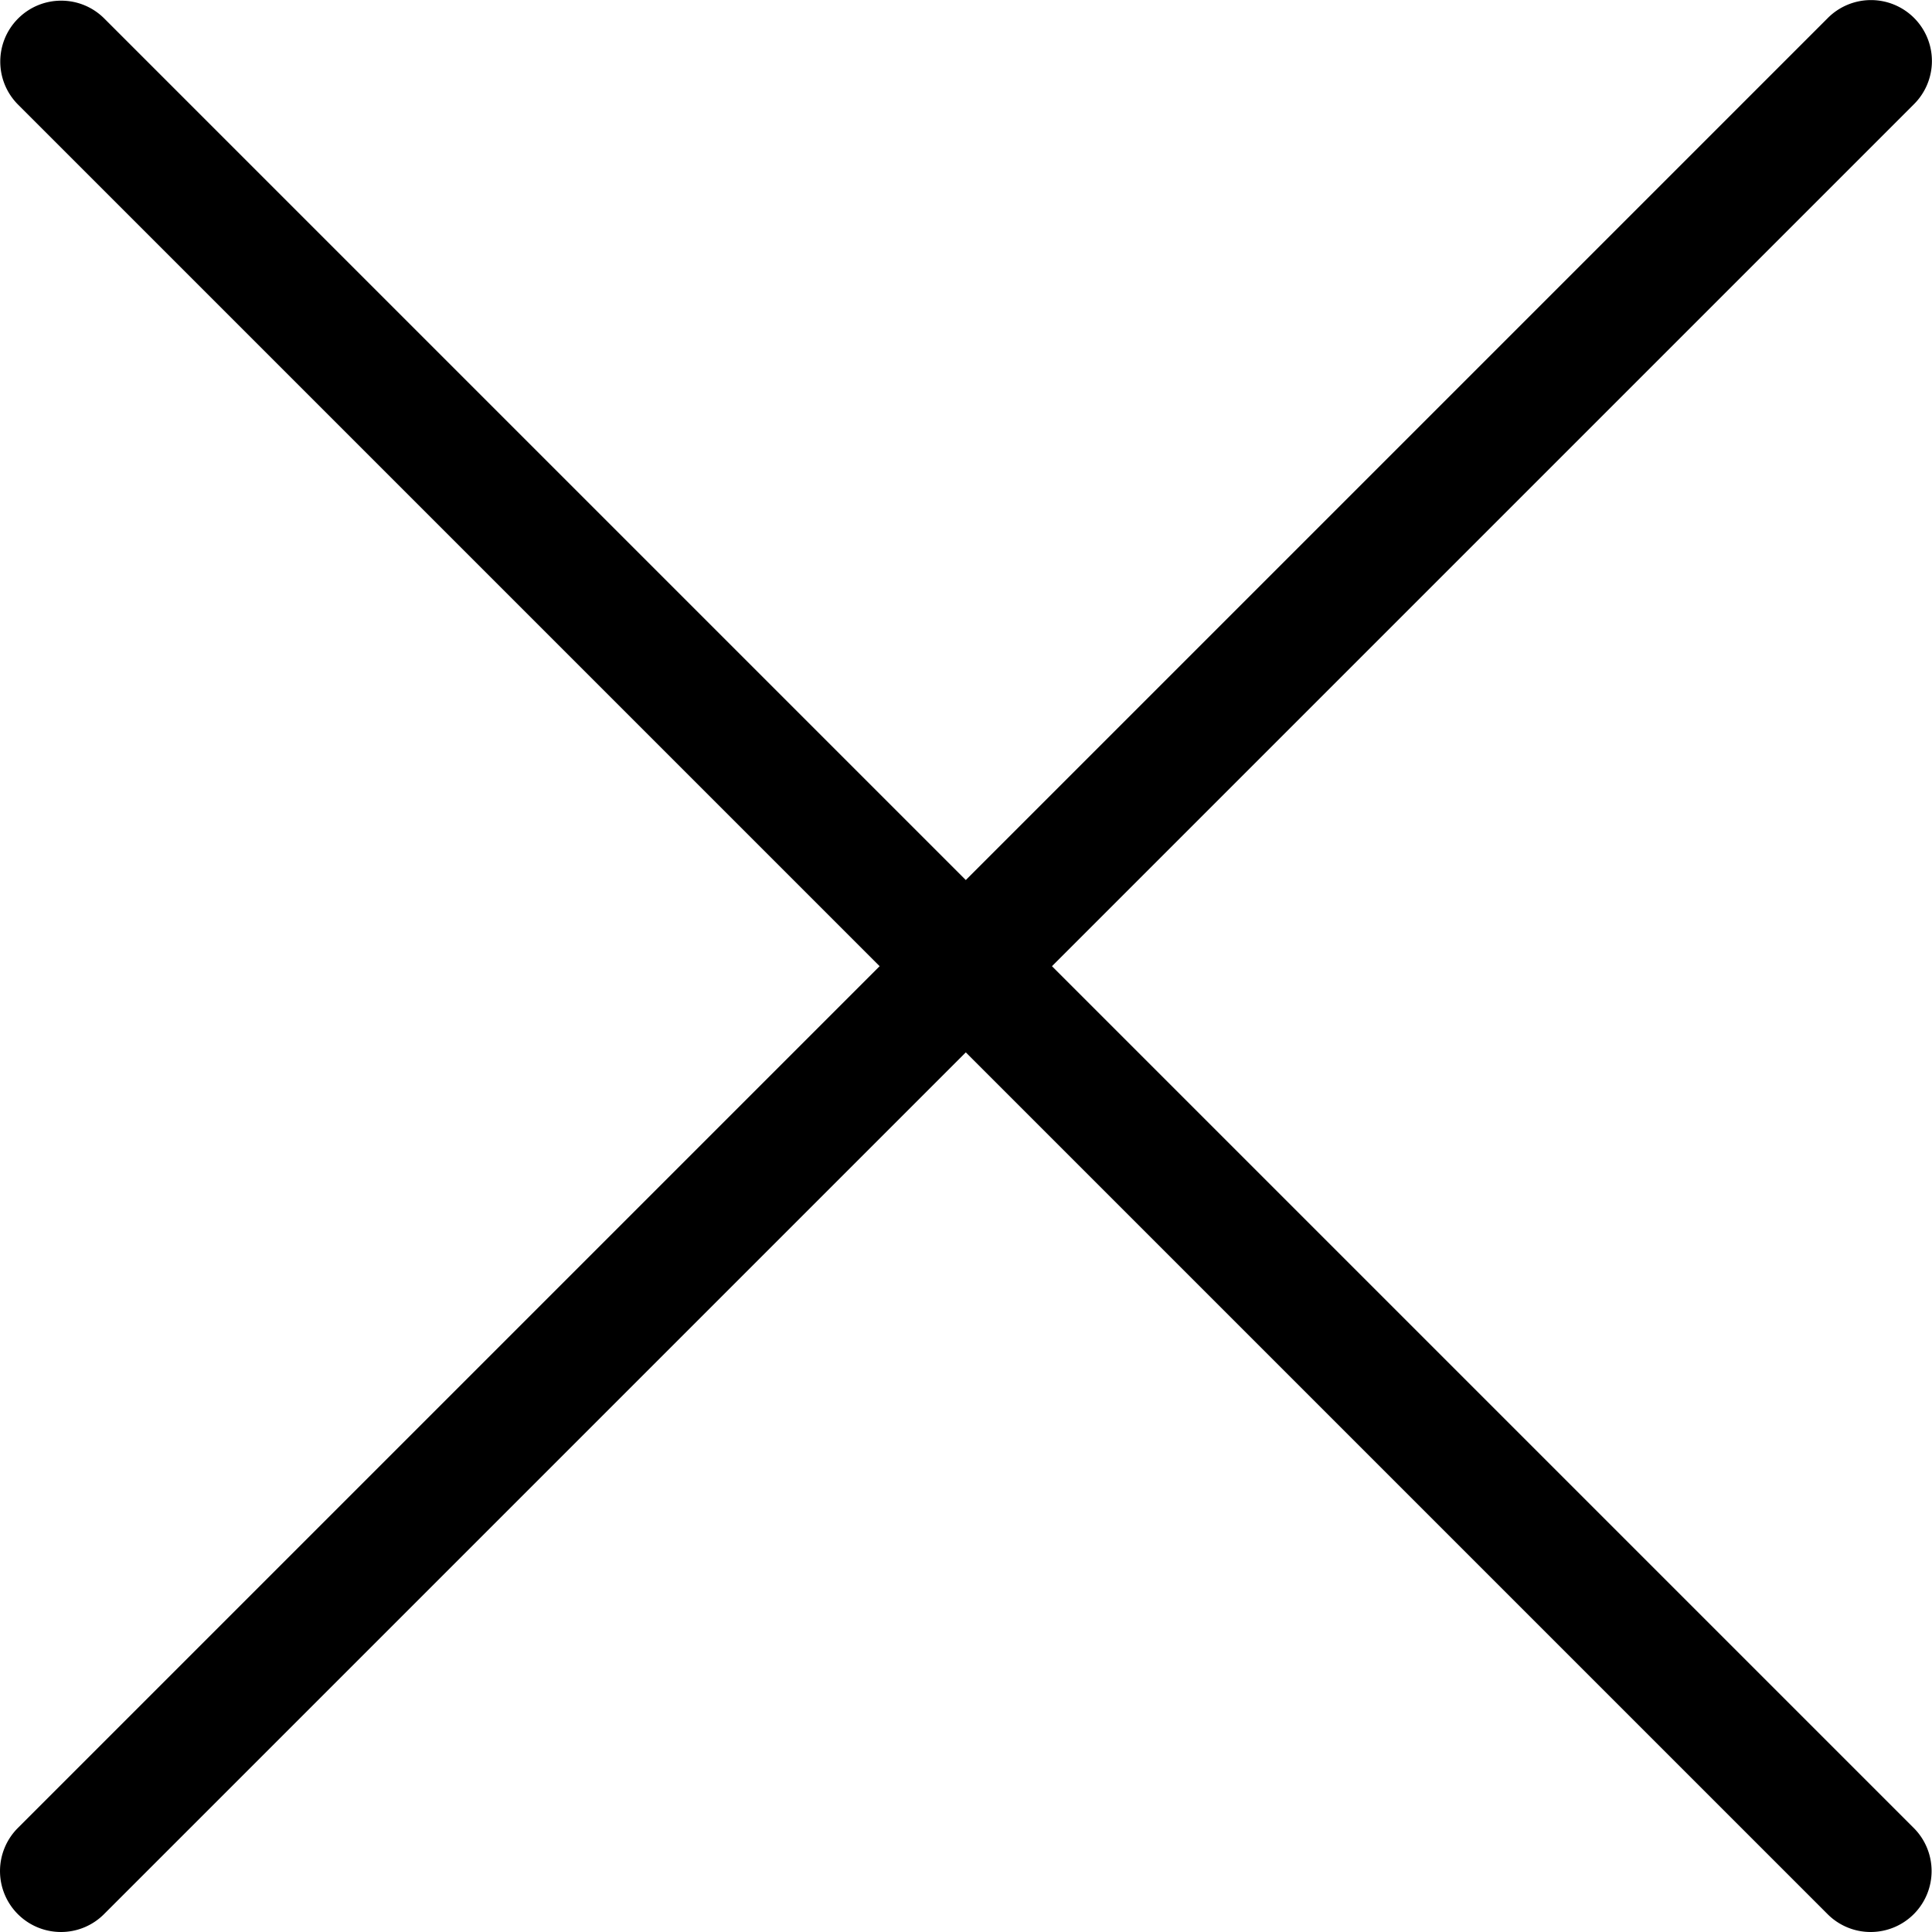 <svg xmlns="http://www.w3.org/2000/svg" viewBox="0 0 507.273 507.273" fill="currentColor">
	<path d="M15.999 507.273a16 16 0 0 1-11.312-27.312L479.858 4.789a15.998 15.998 0 1 1 22.624 22.624L27.311 502.585a15.947 15.947 0 0 1-11.312 4.688z"/>
	<path d="M491.17 507.273a15.947 15.947 0 0 1-11.312-4.688L4.686 27.413c-6.18-6.259-6.149-16.334.071-22.553s16.295-6.251 22.554-.07l475.171 475.17a16 16 0 0 1-11.312 27.313z"/>
</svg>